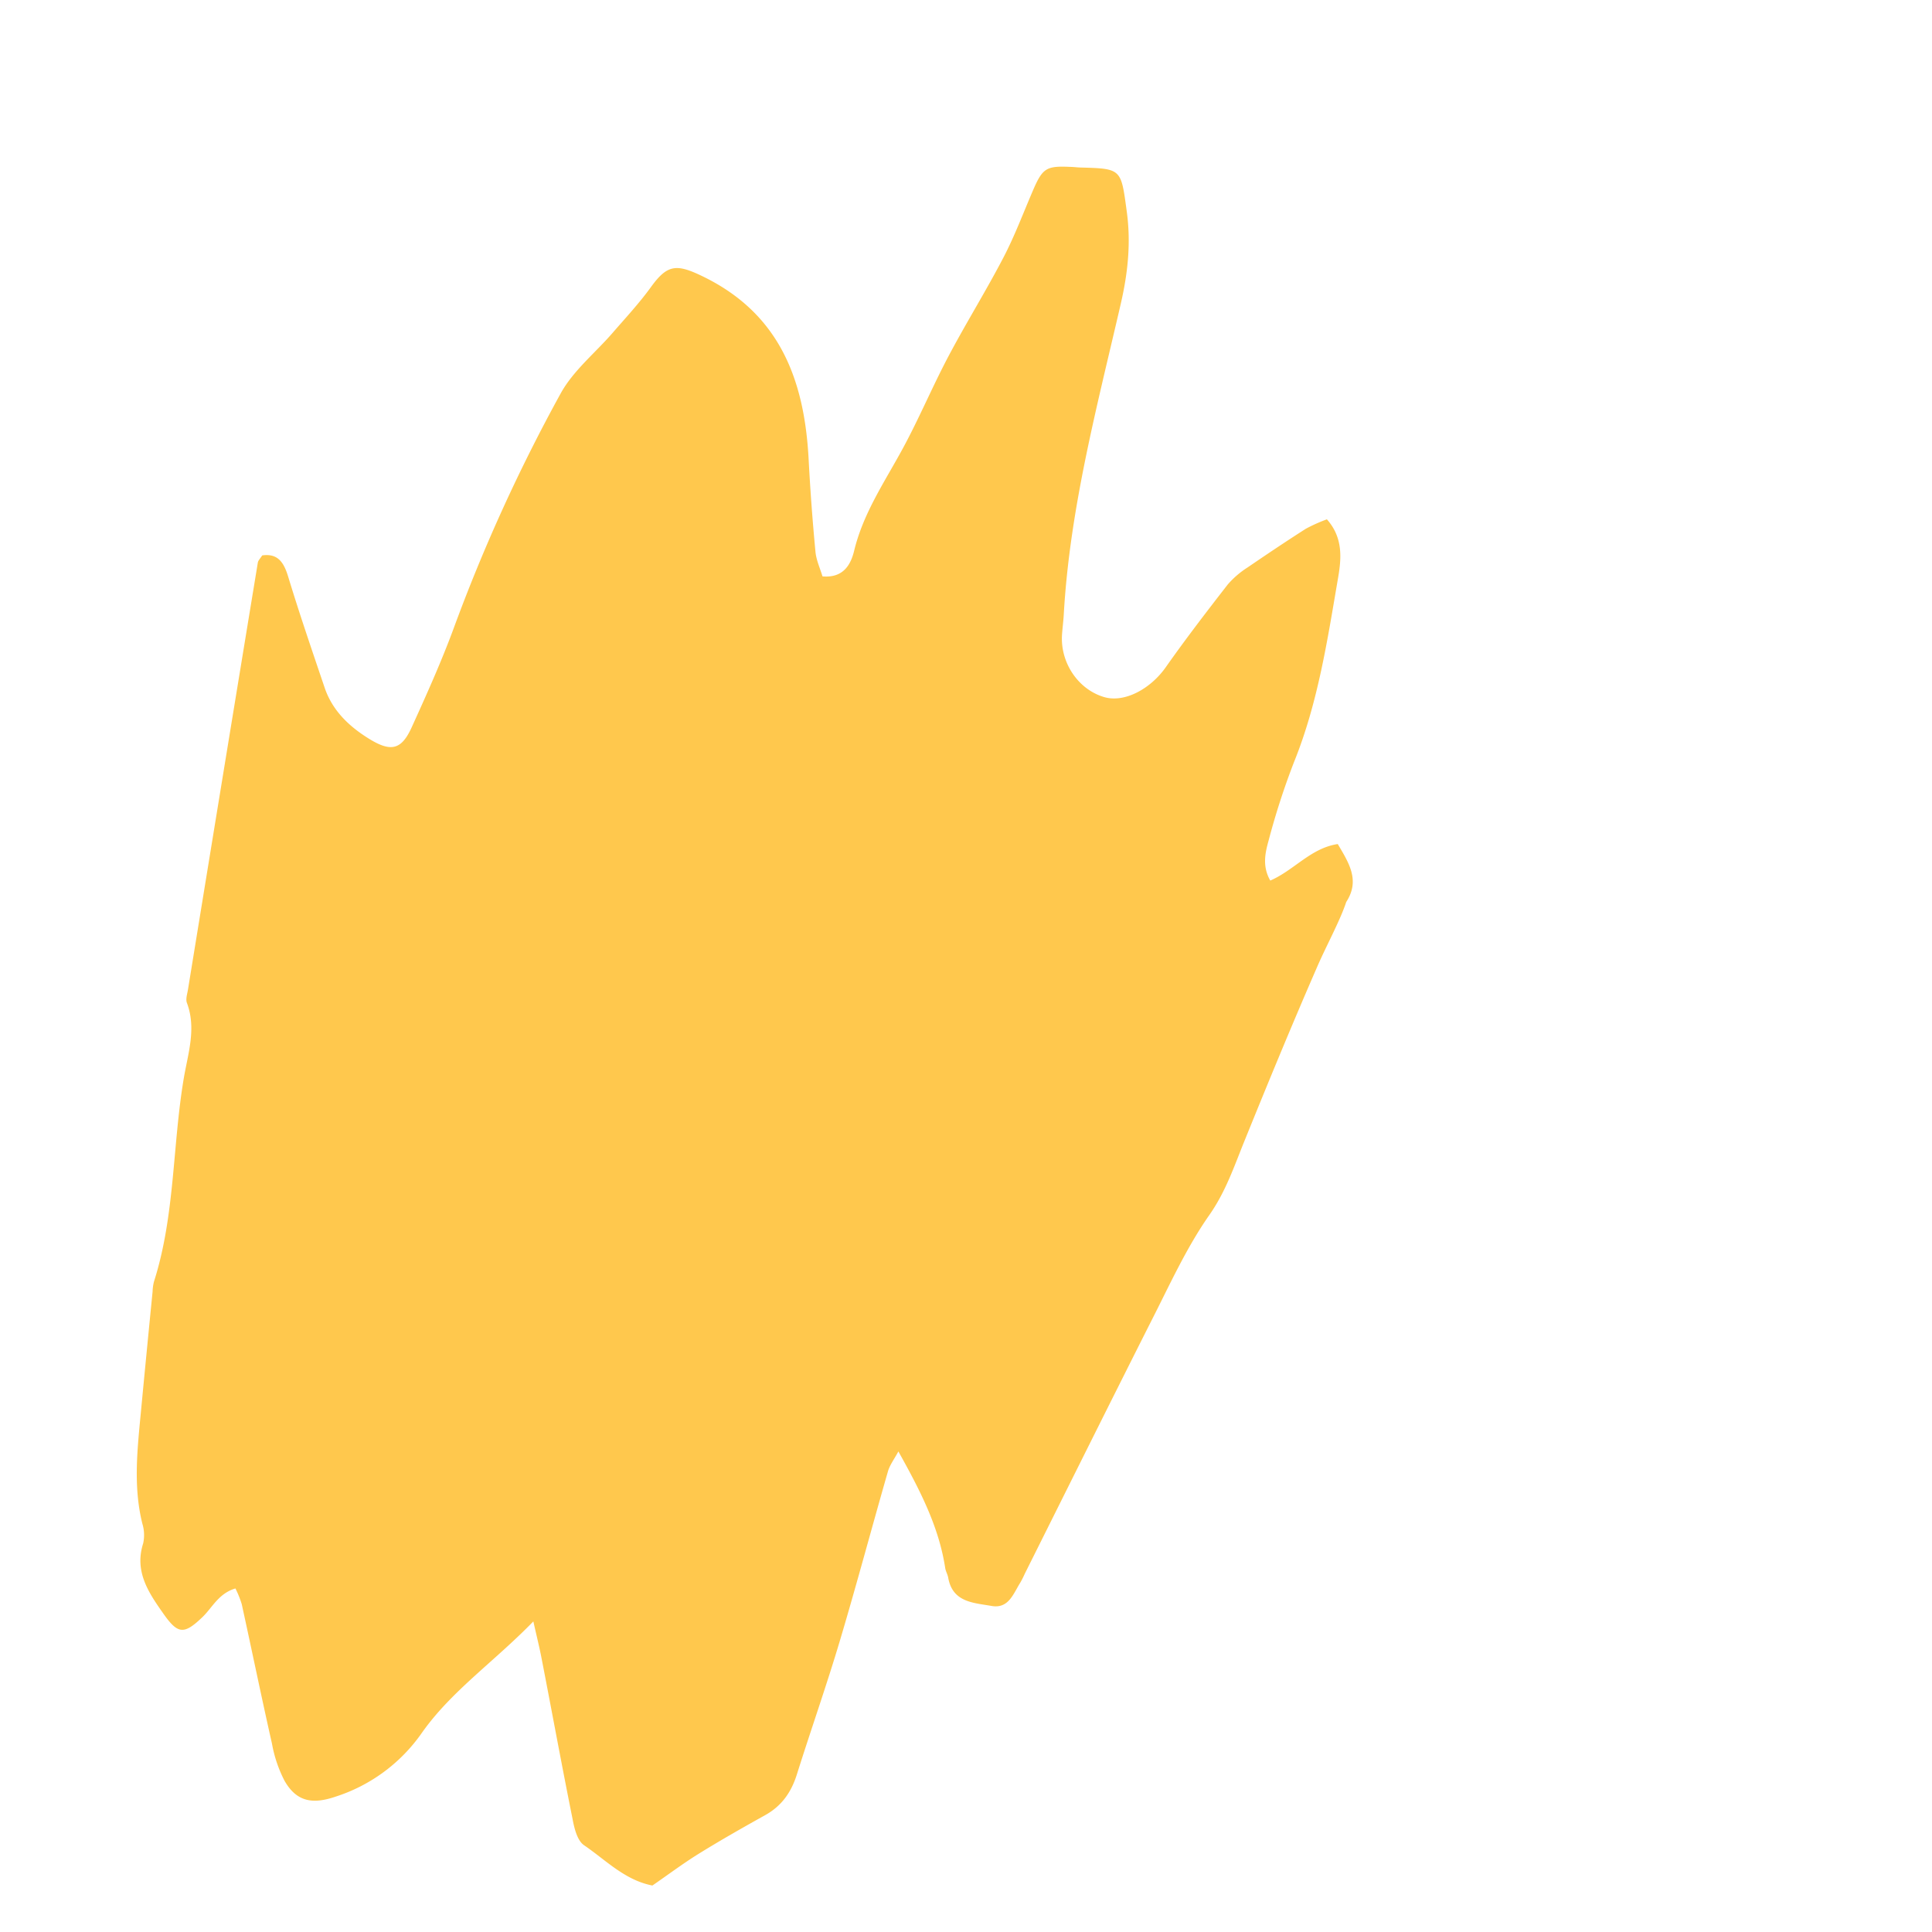 <svg id="Vrstva_1" data-name="Vrstva 1" xmlns="http://www.w3.org/2000/svg" viewBox="0 0 500 500"><defs><style>.cls-1{fill:#ffc84d;}</style></defs><path class="cls-1" d="M60.93,411.09c-4.38,1.29-6,5-8.56,7.44-4.73,4.52-6.31,4.45-10.06-.88s-7.61-10.87-5.26-18.21a10,10,0,0,0-.21-5.12c-2.41-9.7-1.27-19.43-.35-29.15q1.47-15.45,3-30.9a12.06,12.06,0,0,1,.35-2.56c5.47-17.13,4.77-35.18,7.73-52.69,1.08-6.38,3.3-12.85.8-19.48-.36-1,.09-2.27.27-3.4q9-55.27,18.09-110.56c.09-.51.58-1,1.13-1.84,4-.57,5.58,1.73,6.72,5.5,2.92,9.62,6.19,19.13,9.41,28.65,2,6,6.38,10.15,11.63,13.37,5.59,3.42,8.28,2.78,10.91-3,3.8-8.36,7.58-16.75,10.77-25.35a442.83,442.83,0,0,1,27.84-61.16c3.26-5.87,8.9-10.41,13.4-15.6,3.36-3.88,6.88-7.66,9.88-11.8,4.33-6,6.67-6.13,13.6-2.75,19.82,9.68,26.16,26.8,27.25,47.18q.63,12,1.77,24c.2,2.18,1.19,4.28,1.82,6.39,5.52.47,7.36-3.2,8.2-6.66,2.35-9.71,7.87-17.77,12.52-26.33,4.25-7.82,7.7-16.07,11.86-23.94,4.56-8.63,9.74-16.94,14.25-25.6,2.91-5.58,5.13-11.52,7.62-17.31s3.44-6.43,9.63-6.14c.86,0,1.72.13,2.58.16,10.83.29,10.58.32,12.09,11.42,1.11,8.13.28,15.91-1.56,23.87-6.13,26.58-13.2,53-14.75,80.43-.1,1.72-.33,3.44-.45,5.16-.49,7.33,4.25,14.28,11,16.2,5.18,1.47,11.89-2.11,15.86-7.77,5.12-7.28,10.55-14.34,16-21.36a23.32,23.32,0,0,1,5.2-4.47c5-3.42,10-6.77,15.06-10a41.75,41.75,0,0,1,5.43-2.43c4.18,4.71,3.77,10,2.92,15-2.77,16.13-5.19,32.34-11.38,47.7a189.56,189.56,0,0,0-6.64,20.48c-.87,3.14-1.67,6.63.45,10.31,6.18-2.68,10.47-8.4,17.46-9.45,2.86,4.86,5.85,9.38,2.19,15-1.52,4.68-5.14,11.31-7.42,16.56-6.55,15-12.79,30.16-18.94,45.34-2.67,6.59-4.86,13.14-9.13,19.2C307,323,302.7,332.55,298,341.77c-11,21.8-21.88,43.69-32.8,65.54a25,25,0,0,1-1.17,2.31c-1.79,2.84-3,6.77-7.4,6-4.68-.83-10.11-.9-11.24-7.34-.15-.84-.64-1.63-.77-2.47-1.63-10.68-6.48-20.07-12.12-30.18-1.07,2-2.22,3.5-2.7,5.17-4.21,14.63-8.12,29.34-12.47,43.92-3.45,11.57-7.48,23-11.09,34.47-1.45,4.63-3.93,8.19-8.22,10.57-5.76,3.21-11.5,6.47-17.11,9.94-4.12,2.55-8,5.47-12.07,8.27-7.18-1.4-12.08-6.62-17.68-10.42-1.78-1.21-2.55-4.45-3-6.9-2.78-13.8-5.31-27.65-8-41.47-.51-2.69-1.18-5.35-2.13-9.56-10.25,10.54-21.21,18-28.86,28.85A43.32,43.32,0,0,1,86.76,465c-5.92,2-10,1.27-13.1-4.09a33.89,33.89,0,0,1-3.27-9.64c-2.71-12-5.19-24.09-7.83-36.13A26.81,26.81,0,0,0,60.93,411.09Z"/></svg>